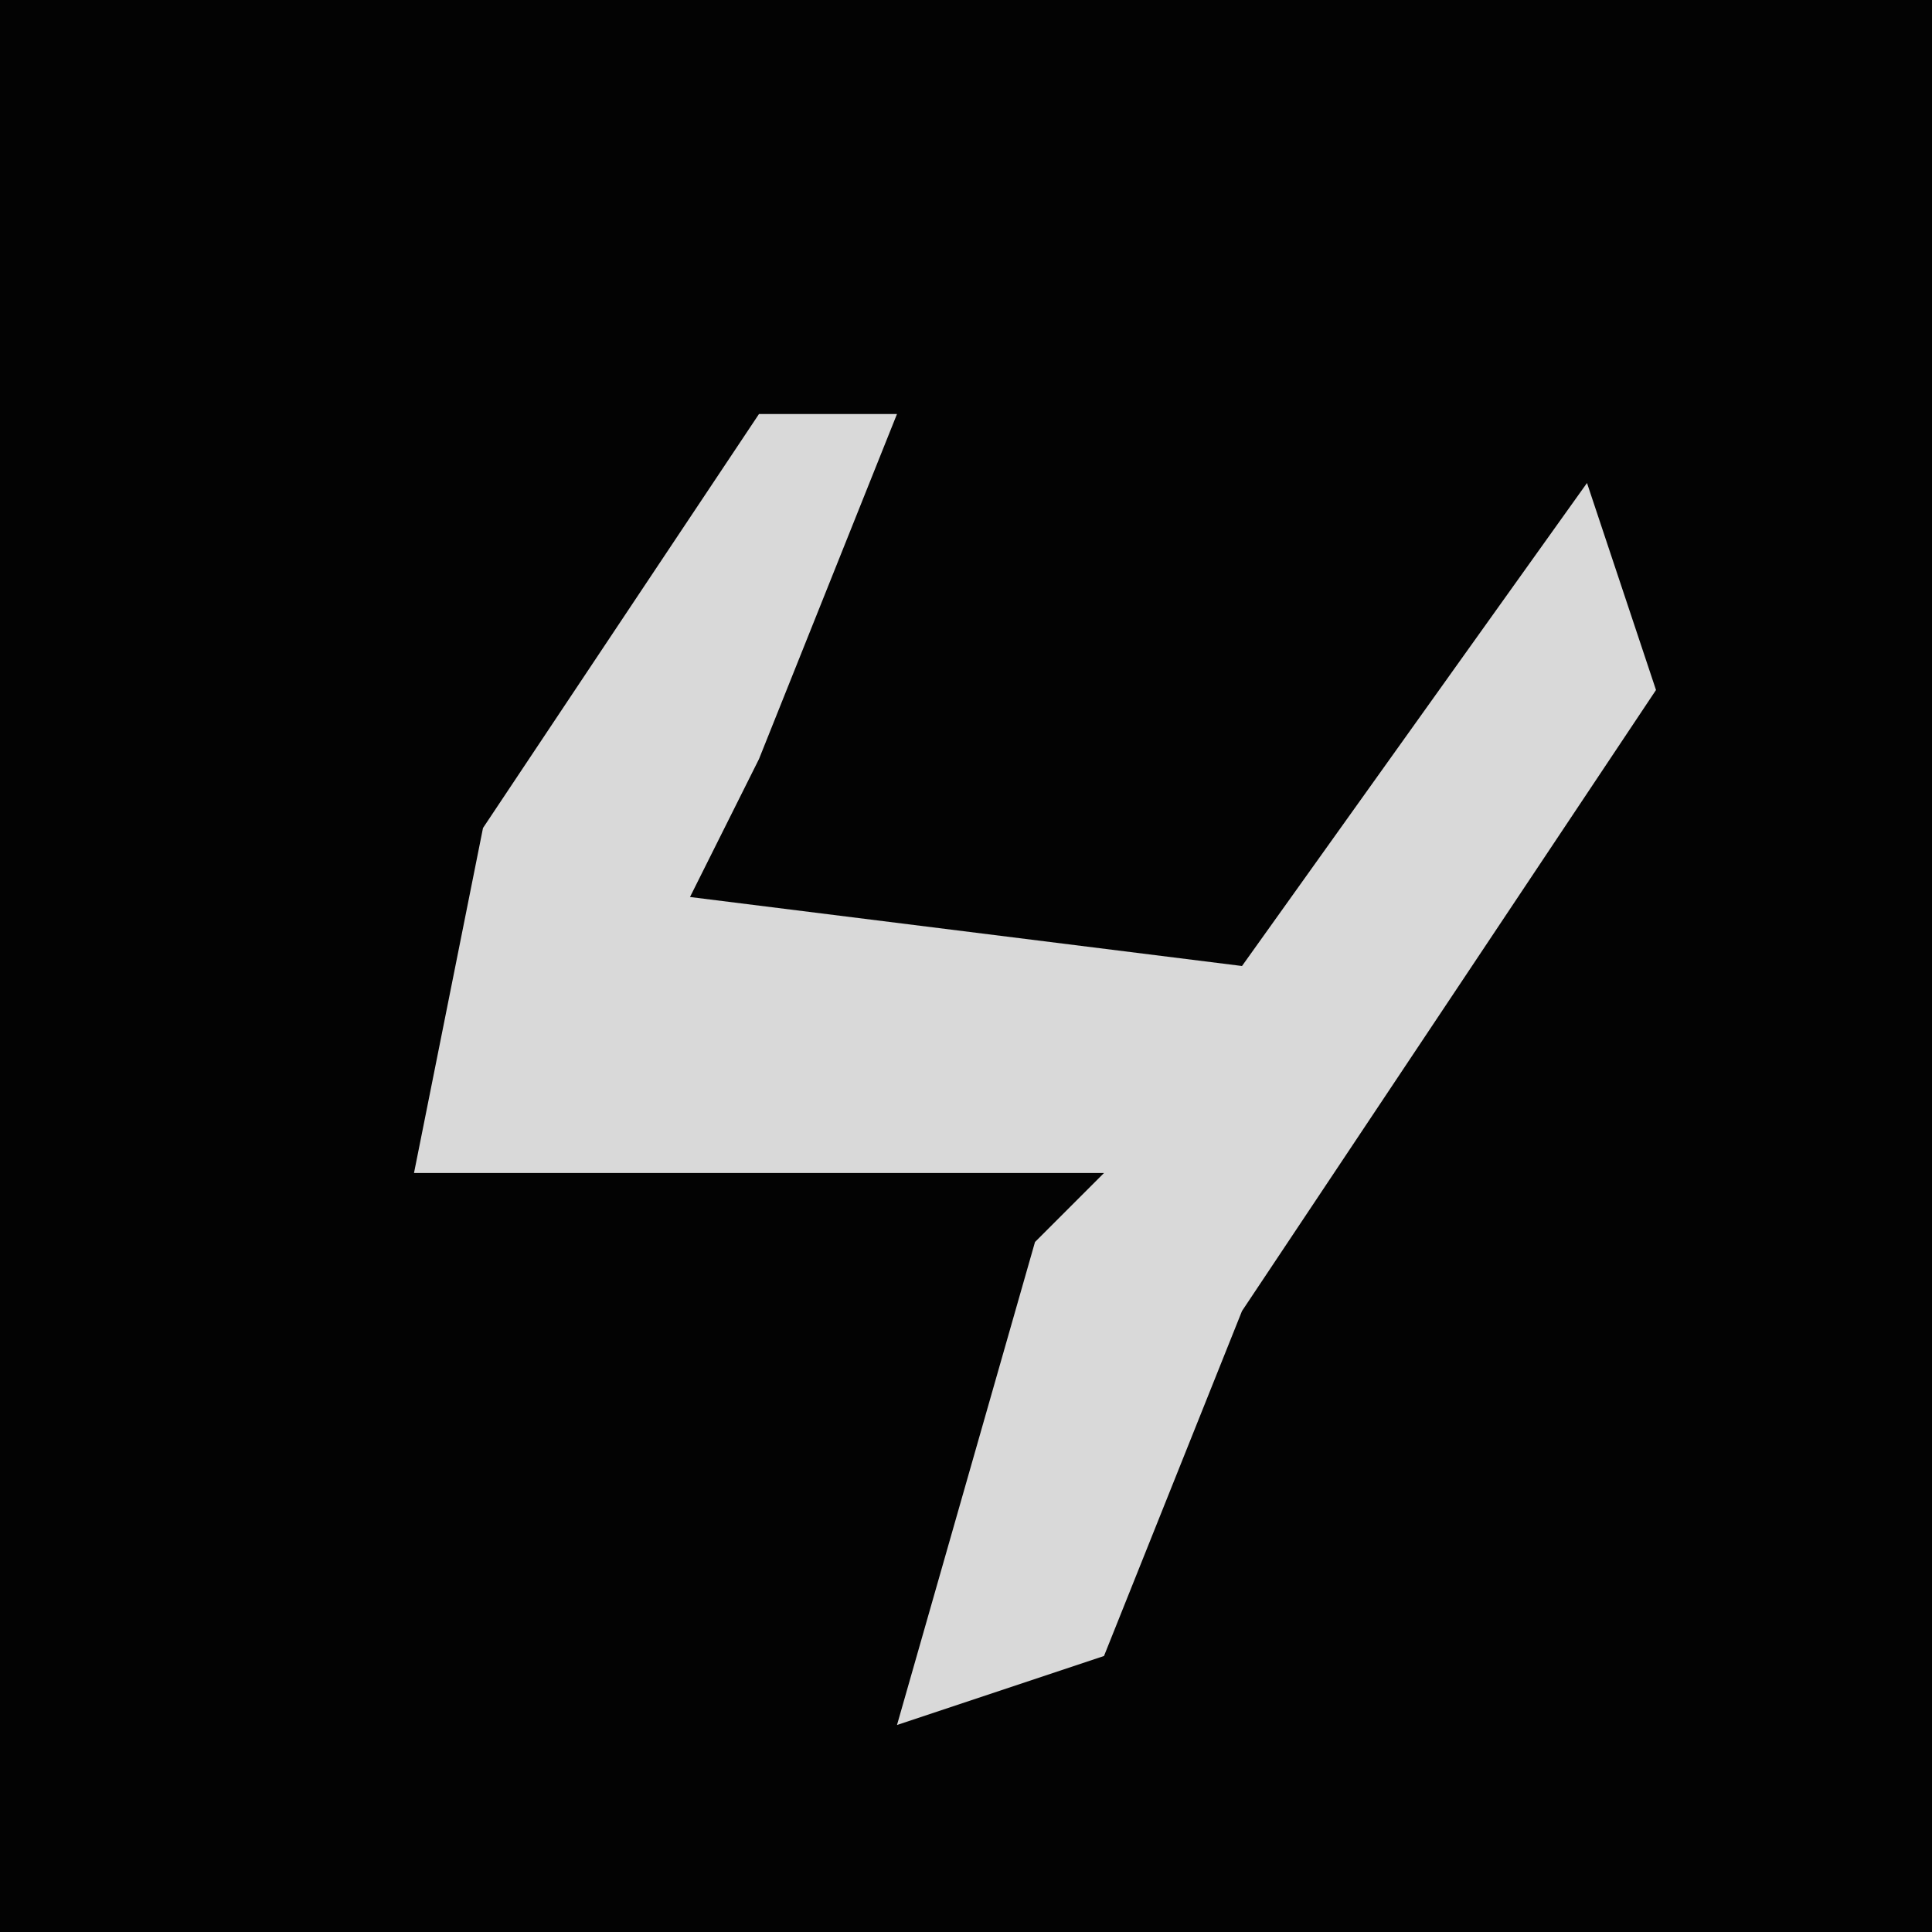 <?xml version="1.0" encoding="UTF-8"?>
<svg version="1.1" xmlns="http://www.w3.org/2000/svg" width="28" height="28">
<path d="M0,0 L28,0 L28,28 L0,28 Z " fill="#030303" transform="translate(0,0)"/>
<path d="M0,0 L2,0 L0,5 L-1,7 L7,8 L12,1 L13,4 L7,13 L5,18 L2,19 L4,12 L5,11 L-5,11 L-4,6 Z " fill="#D9D9D9" transform="translate(11,6)"/>
</svg>
